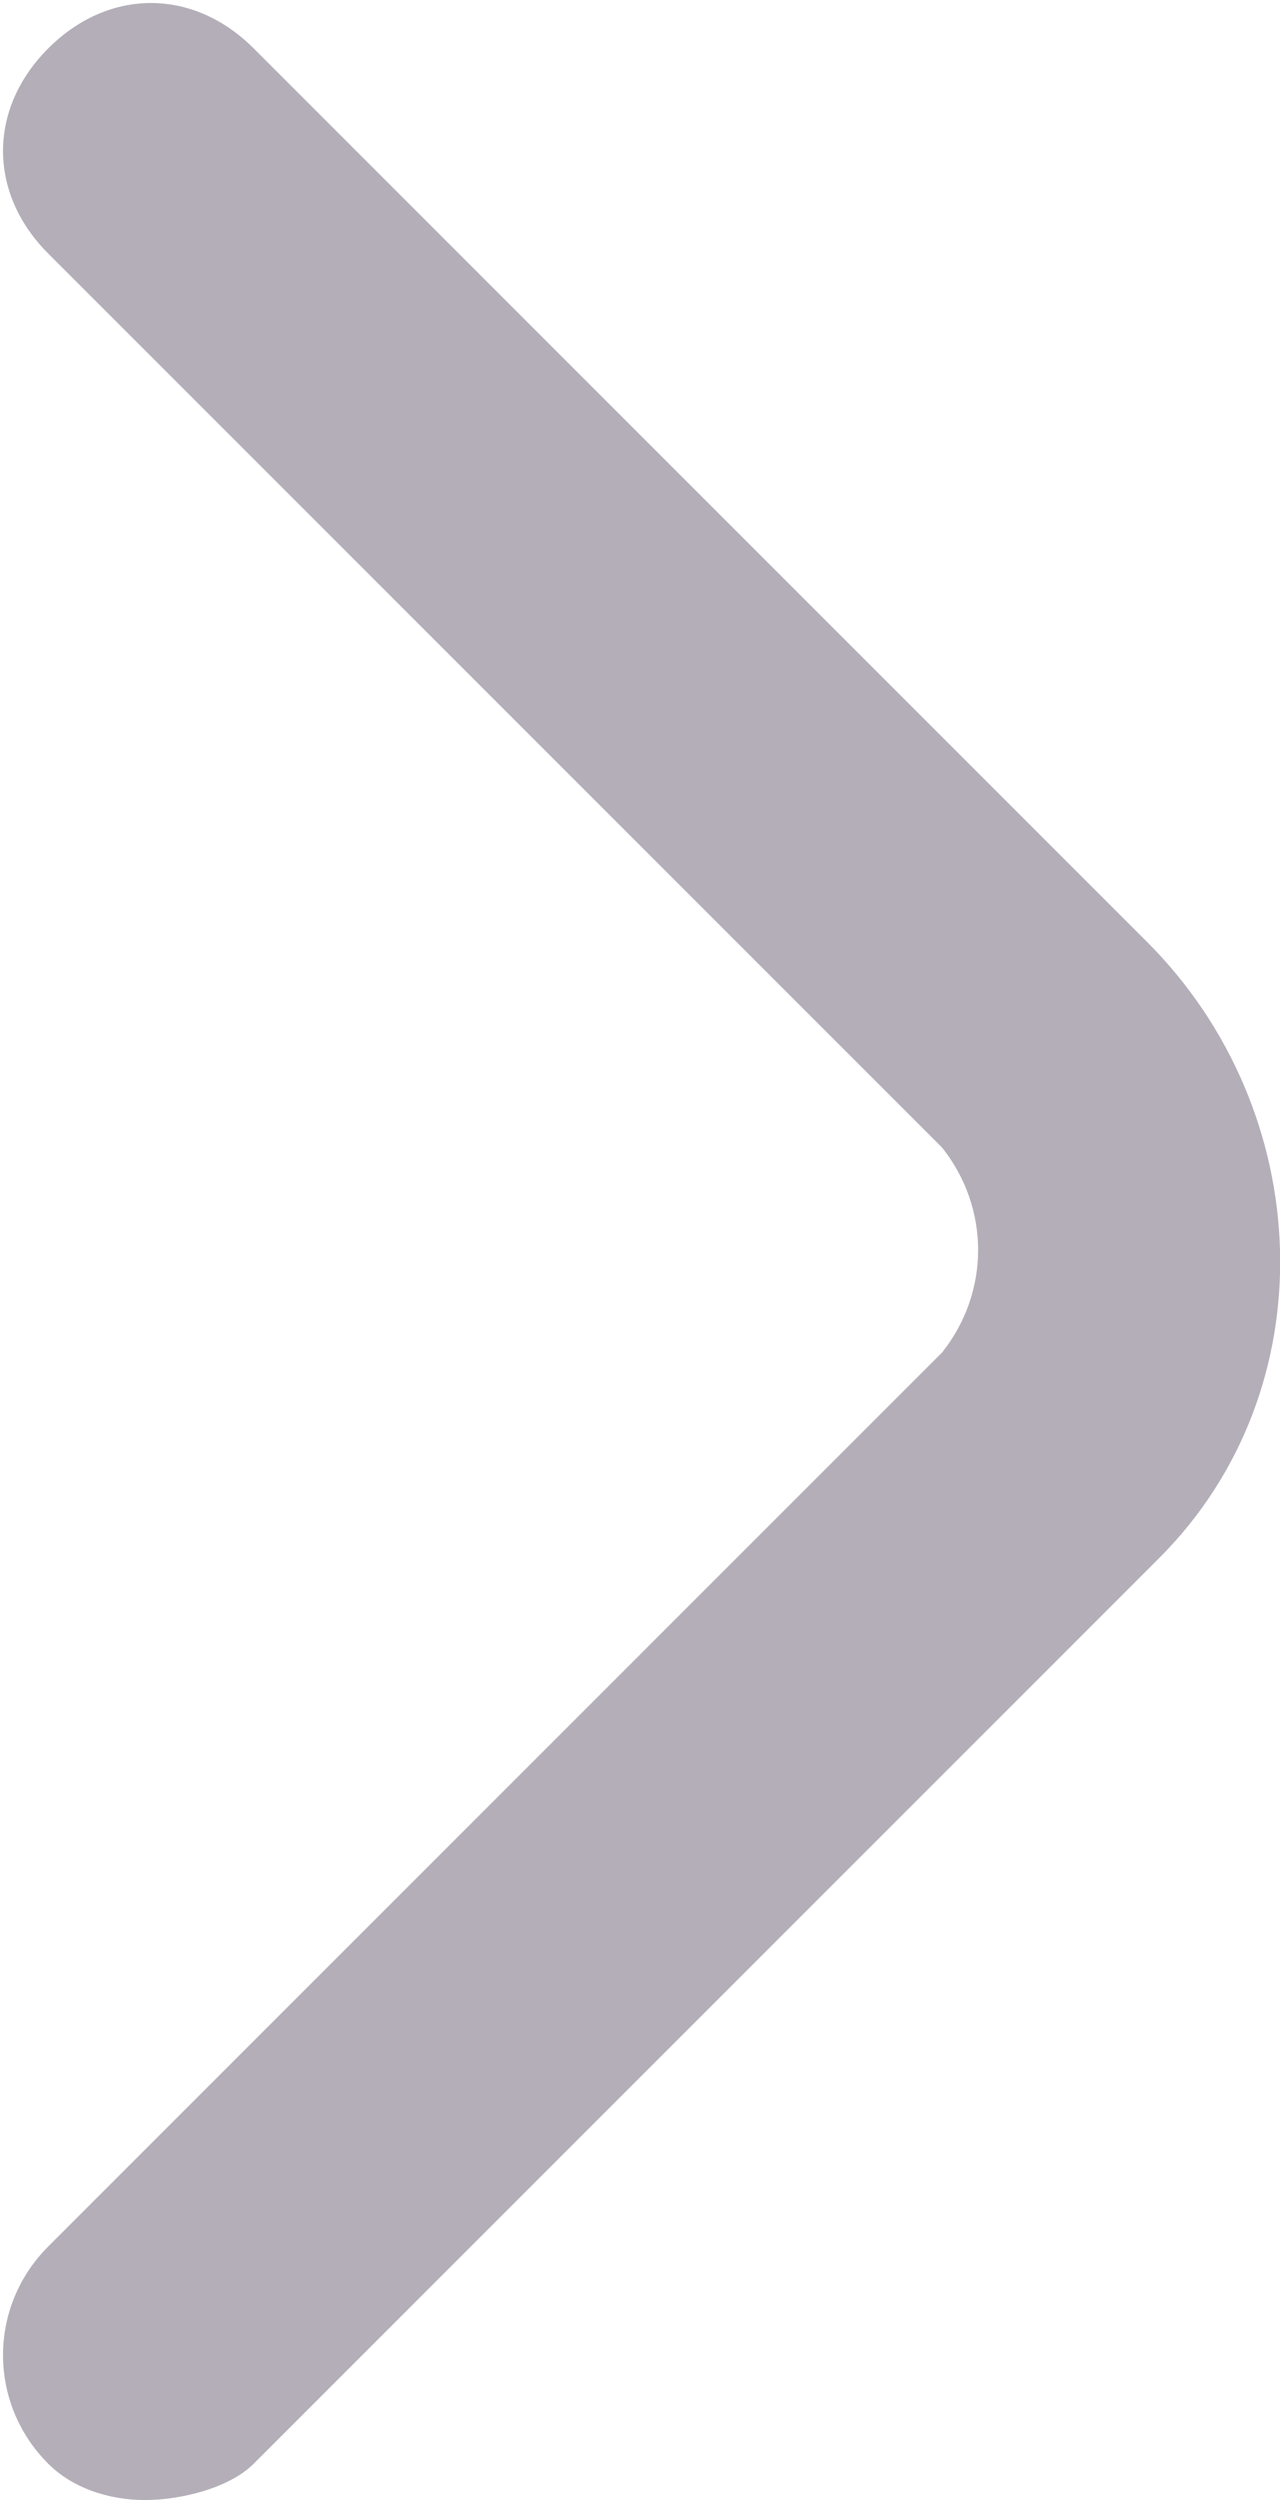 <?xml version="1.0" encoding="utf-8"?>
<!-- Generator: Adobe Illustrator 23.0.1, SVG Export Plug-In . SVG Version: 6.00 Build 0)  -->
<svg version="1.1" id="Layer_1" xmlns="http://www.w3.org/2000/svg" xmlns:xlink="http://www.w3.org/1999/xlink" x="0px" y="0px"
	 viewBox="0 0 10.6 20.7" style="enable-background:new 0 0 10.6 20.7;" xml:space="preserve">
<style type="text/css">
	.st0{fill:#B3AEB7;}
</style>
<path class="st0" d="M1.2,20.7c-0.3,0-0.6-0.1-0.8-0.3c-0.5-0.5-0.5-1.3,0-1.8l7.4-7.4c0.4-0.5,0.4-1.2,0-1.7L0.4,2.1
	c-0.5-0.5-0.5-1.2,0-1.7l0,0c0.5-0.5,1.2-0.5,1.7,0l0,0l7.4,7.4c1.4,1.4,1.5,3.7,0.1,5.1L9.5,13l-7.4,7.4
	C1.9,20.6,1.5,20.7,1.2,20.7z"/>
</svg>
